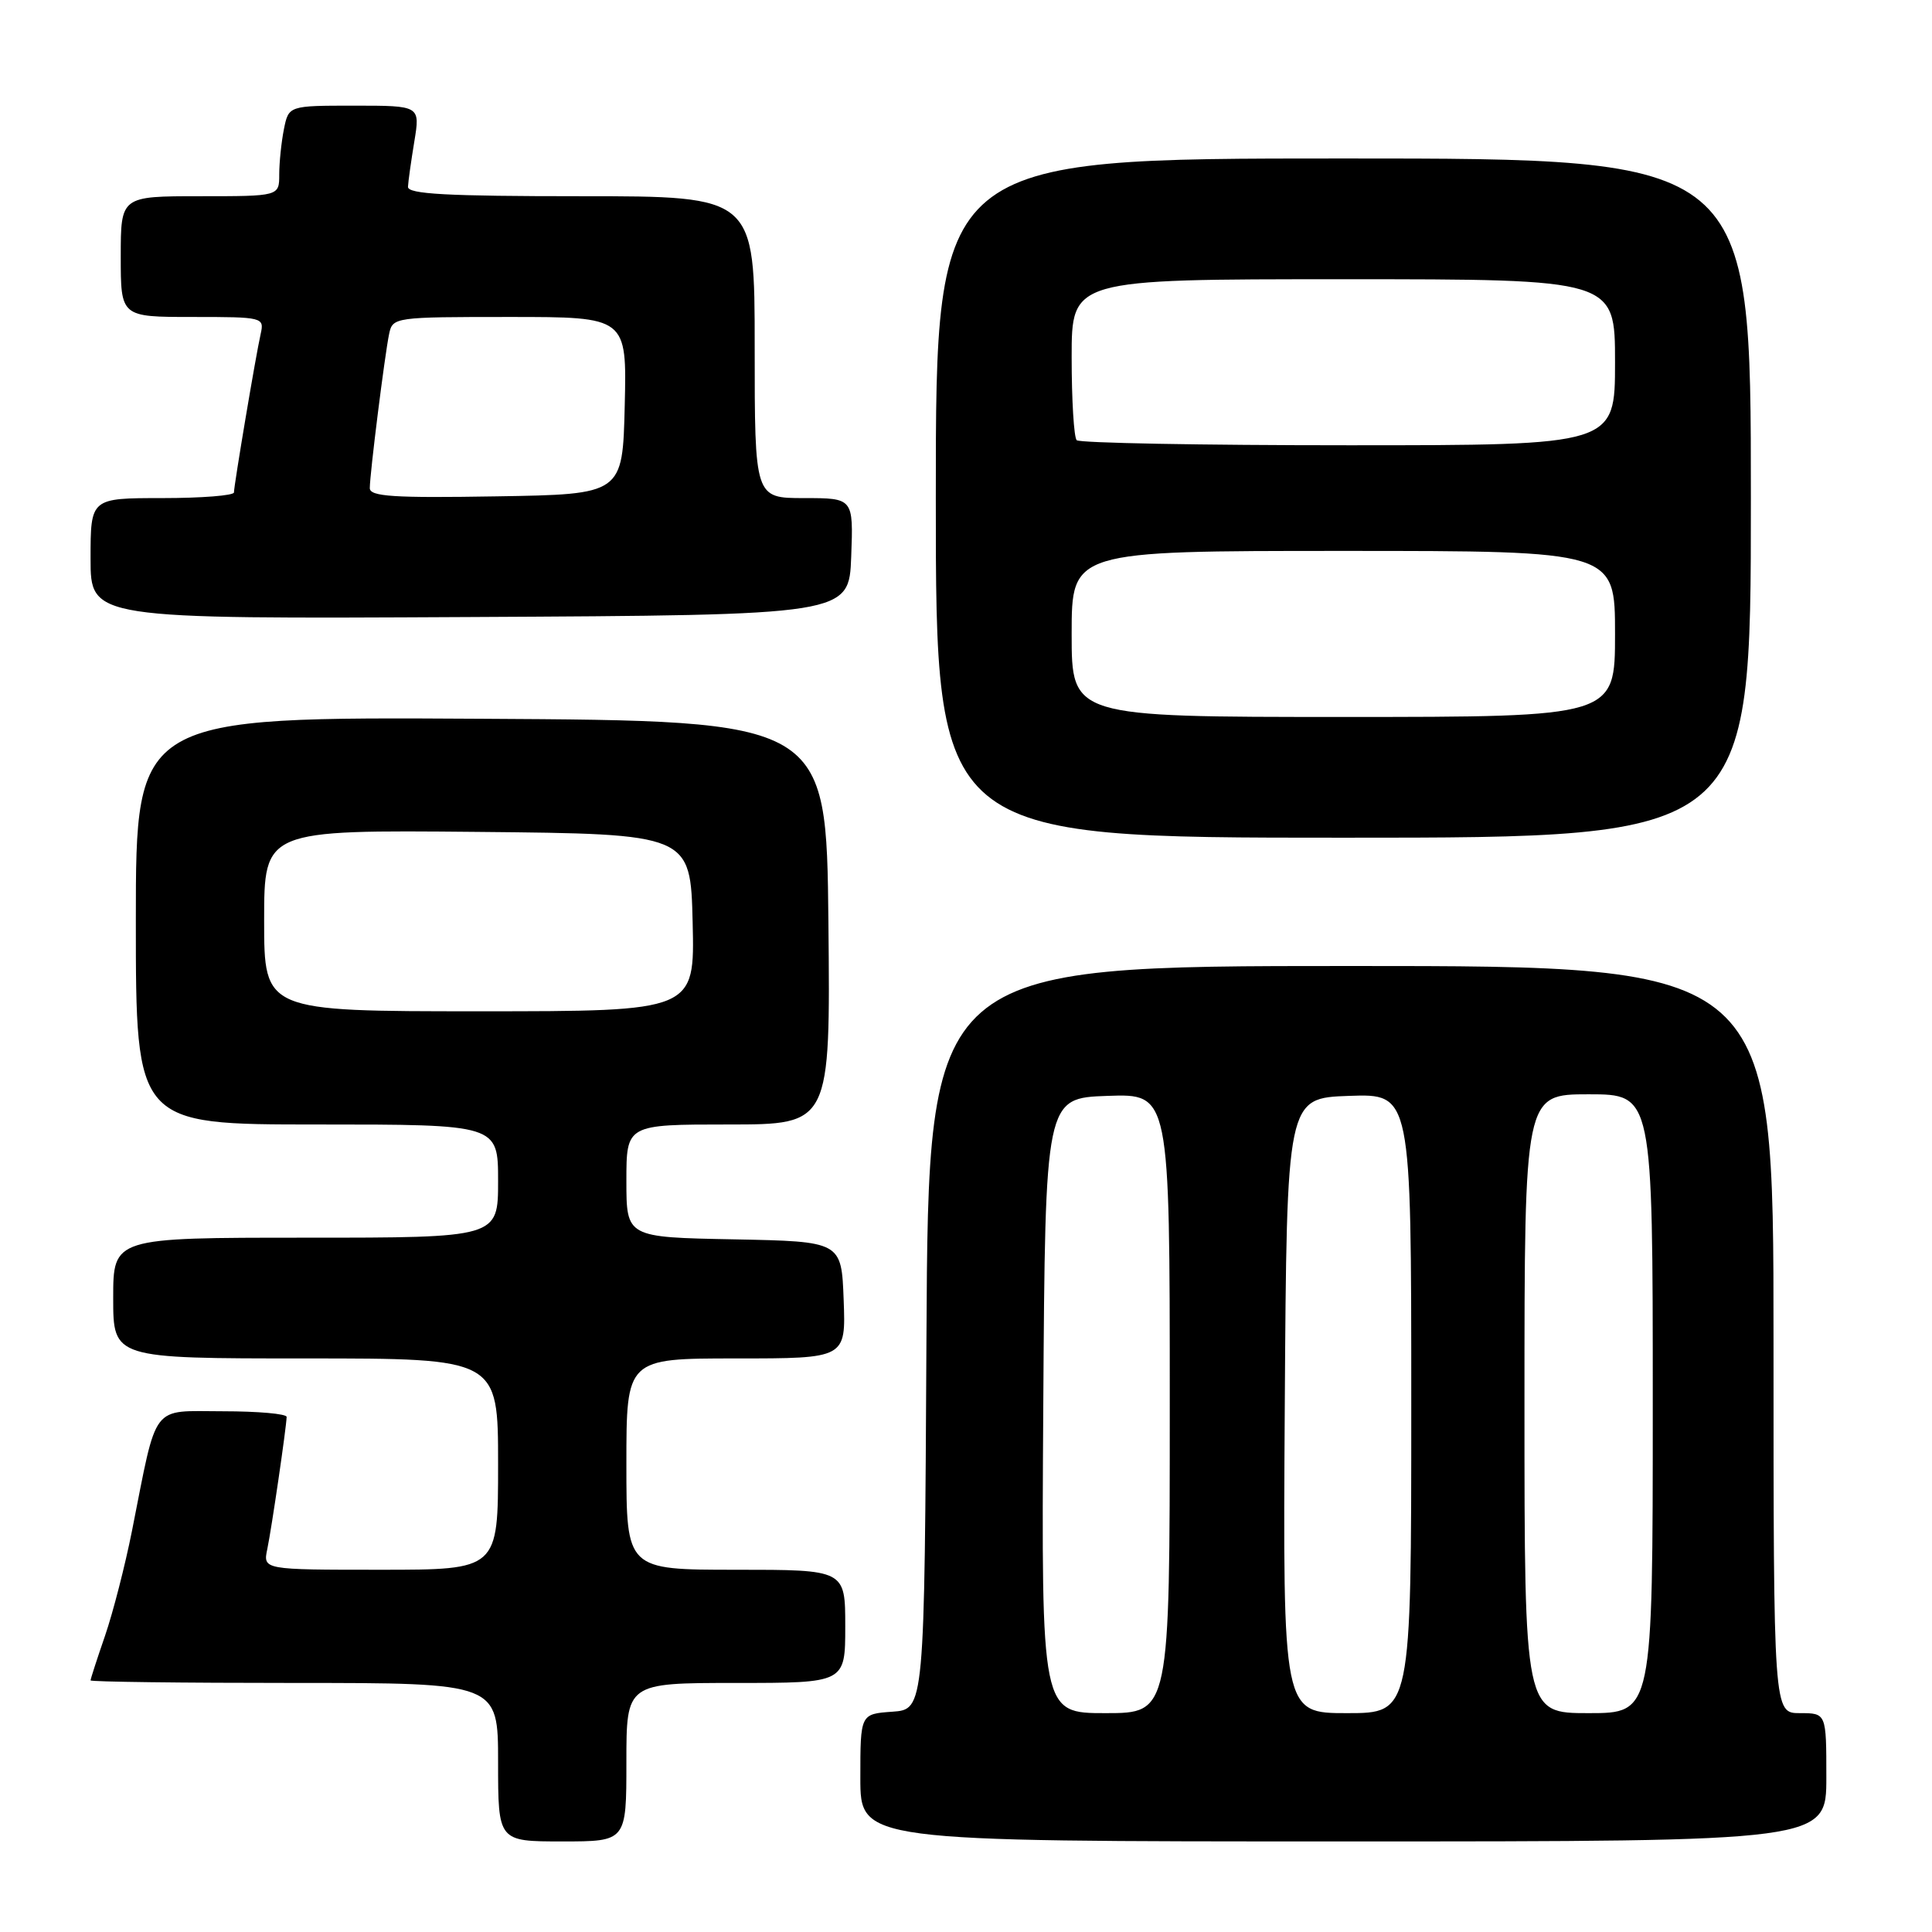 <?xml version="1.0" encoding="UTF-8" standalone="no"?>
<!DOCTYPE svg PUBLIC "-//W3C//DTD SVG 1.1//EN" "http://www.w3.org/Graphics/SVG/1.1/DTD/svg11.dtd" >
<svg xmlns="http://www.w3.org/2000/svg" xmlns:xlink="http://www.w3.org/1999/xlink" version="1.1" viewBox="0 0 256 256">
 <g >
 <path fill="currentColor"
d=" M 83.00 233.50 C 83.00 223.00 83.00 223.00 97.50 223.00 C 112.00 223.00 112.00 223.00 112.00 215.50 C 112.00 208.00 112.00 208.00 97.50 208.00 C 83.00 208.00 83.00 208.00 83.00 194.00 C 83.00 180.00 83.00 180.00 97.54 180.00 C 112.08 180.00 112.08 180.00 111.79 172.25 C 111.50 164.50 111.50 164.50 97.25 164.22 C 83.00 163.95 83.00 163.95 83.00 156.47 C 83.00 149.00 83.00 149.00 96.52 149.00 C 110.03 149.00 110.03 149.00 109.77 122.25 C 109.50 95.50 109.50 95.50 63.75 95.24 C 18.00 94.98 18.00 94.98 18.00 121.99 C 18.00 149.00 18.00 149.00 42.00 149.00 C 66.00 149.00 66.00 149.00 66.00 156.50 C 66.00 164.00 66.00 164.00 40.50 164.00 C 15.00 164.00 15.00 164.00 15.00 172.00 C 15.00 180.00 15.00 180.00 40.50 180.00 C 66.00 180.00 66.00 180.00 66.00 194.00 C 66.00 208.00 66.00 208.00 50.42 208.00 C 34.84 208.00 34.84 208.00 35.42 205.25 C 35.99 202.52 37.94 189.18 37.98 187.75 C 37.99 187.34 34.19 187.00 29.54 187.00 C 19.89 187.00 20.90 185.66 17.49 202.84 C 16.58 207.42 14.97 213.68 13.92 216.74 C 12.86 219.81 12.00 222.47 12.00 222.66 C 12.00 222.85 24.15 223.00 39.00 223.00 C 66.00 223.00 66.00 223.00 66.00 233.50 C 66.00 244.00 66.00 244.00 74.50 244.00 C 83.00 244.00 83.00 244.00 83.00 233.50 Z  M 242.00 235.50 C 242.00 227.00 242.00 227.00 238.50 227.00 C 235.00 227.00 235.00 227.00 235.00 177.50 C 235.00 128.00 235.00 128.00 179.01 128.00 C 123.02 128.00 123.02 128.00 122.76 177.25 C 122.50 226.50 122.50 226.50 118.25 226.81 C 114.00 227.11 114.00 227.11 114.00 235.56 C 114.00 244.00 114.00 244.00 178.00 244.00 C 242.00 244.00 242.00 244.00 242.00 235.50 Z  M 232.00 66.00 C 232.00 21.00 232.00 21.00 178.00 21.00 C 124.00 21.00 124.00 21.00 124.00 66.00 C 124.00 111.00 124.00 111.00 178.00 111.00 C 232.00 111.00 232.00 111.00 232.00 66.00 Z  M 112.79 73.75 C 113.08 66.00 113.08 66.00 106.54 66.00 C 100.00 66.00 100.00 66.00 100.00 46.00 C 100.00 26.00 100.00 26.00 77.00 26.00 C 59.23 26.00 54.01 25.72 54.06 24.75 C 54.09 24.06 54.47 21.36 54.90 18.75 C 55.68 14.00 55.68 14.00 46.97 14.00 C 38.25 14.00 38.25 14.00 37.62 17.12 C 37.28 18.84 37.00 21.54 37.00 23.12 C 37.00 26.00 37.00 26.00 26.50 26.00 C 16.00 26.00 16.00 26.00 16.00 34.00 C 16.00 42.00 16.00 42.00 25.52 42.00 C 34.87 42.00 35.03 42.04 34.54 44.25 C 33.88 47.17 31.01 64.27 31.00 65.25 C 31.00 65.66 26.73 66.00 21.50 66.00 C 12.00 66.00 12.00 66.00 12.00 74.01 C 12.00 82.02 12.00 82.02 62.25 81.76 C 112.50 81.50 112.50 81.50 112.79 73.75 Z  M 35.00 121.98 C 35.00 109.97 35.00 109.97 63.25 110.23 C 91.50 110.50 91.50 110.50 91.78 122.25 C 92.06 134.00 92.06 134.00 63.53 134.00 C 35.00 134.00 35.00 134.00 35.00 121.98 Z  M 138.24 186.25 C 138.50 145.50 138.50 145.50 146.75 145.21 C 155.00 144.92 155.00 144.92 155.00 185.96 C 155.00 227.00 155.00 227.00 146.49 227.00 C 137.98 227.00 137.98 227.00 138.24 186.25 Z  M 170.24 186.25 C 170.50 145.50 170.50 145.50 178.75 145.21 C 187.00 144.92 187.00 144.92 187.00 185.96 C 187.00 227.00 187.00 227.00 178.49 227.00 C 169.98 227.00 169.98 227.00 170.24 186.25 Z  M 202.00 186.00 C 202.00 145.00 202.00 145.00 210.50 145.00 C 219.00 145.00 219.00 145.00 219.00 186.00 C 219.00 227.00 219.00 227.00 210.50 227.00 C 202.00 227.00 202.00 227.00 202.00 186.00 Z  M 142.00 84.00 C 142.00 73.00 142.00 73.00 178.00 73.00 C 214.00 73.00 214.00 73.00 214.00 84.00 C 214.00 95.00 214.00 95.00 178.00 95.00 C 142.00 95.00 142.00 95.00 142.00 84.00 Z  M 142.67 58.33 C 142.30 57.97 142.00 53.02 142.00 47.33 C 142.00 37.00 142.00 37.00 178.00 37.00 C 214.00 37.00 214.00 37.00 214.00 48.00 C 214.00 59.00 214.00 59.00 178.67 59.00 C 159.23 59.00 143.03 58.70 142.67 58.33 Z  M 49.00 64.68 C 49.00 62.80 50.98 47.02 51.56 44.25 C 52.03 42.03 52.27 42.00 67.55 42.00 C 83.06 42.00 83.06 42.00 82.78 53.75 C 82.50 65.50 82.50 65.50 65.75 65.77 C 52.13 66.00 49.00 65.79 49.00 64.68 Z "/>
</g>
</svg>